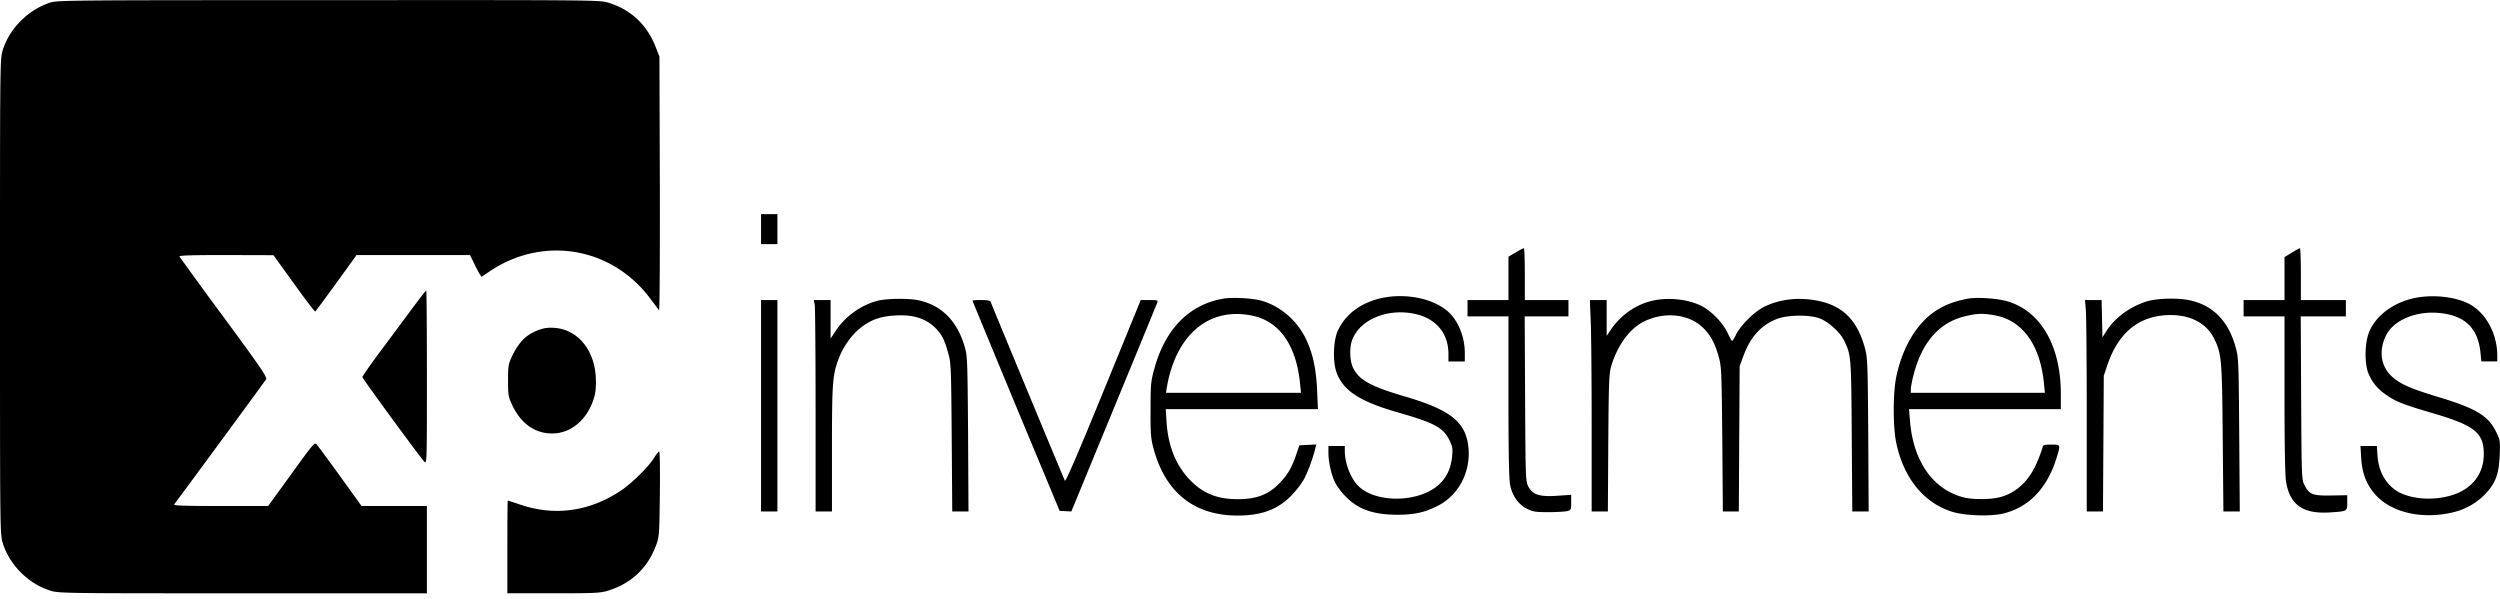 <svg xmlns="http://www.w3.org/2000/svg" width="146" height="35" viewBox="0 0 146 35">
    <g fill="#000" fill-rule="nonzero">
        <path d="M2.931.151C1.65.566.55 1.665.16 2.931 0 3.433 0 3.704 0 17.324 0 30.897 0 31.215.16 31.71c.39 1.274 1.505 2.39 2.771 2.78.502.16.765.16 11.255.16H24.93V29.55h-3.816l-1.25-1.736c-.685-.948-1.306-1.792-1.378-1.864-.12-.127-.223 0-1.474 1.737L15.66 29.55h-2.78c-2.214 0-2.763-.023-2.708-.095.215-.27 5.297-7.185 5.369-7.304.08-.112-.319-.693-2.453-3.592a322.097 322.097 0 0 1-2.605-3.569c-.048-.071.518-.095 2.716-.095l2.772.008 1.195 1.656c.653.916 1.218 1.65 1.242 1.633.032-.016.582-.764 1.235-1.664l1.179-1.633H27.448l.223.454c.12.255.27.541.334.637l.112.183.462-.31c3.114-2.111 7.128-1.442 9.383 1.56.254.343.493.654.525.702.04.04.056-3.274.048-7.368l-.024-7.447-.215-.55c-.502-1.298-1.45-2.198-2.764-2.597C35.038 0 34.712 0 19.204.008 4.126.008 3.36.016 2.93.151zM44.445 13.381v.877h.956V12.505h-.956zM88.516 14.743l-.422.247v2.533h-2.39v.956h2.39v4.683c0 3.25.032 4.827.095 5.154.128.63.478 1.139.98 1.394.35.175.486.199 1.275.199.477 0 .971-.032 1.099-.064.199-.056.215-.087.215-.502v-.446l-.829.056c-1.027.072-1.441-.064-1.688-.565-.144-.295-.152-.558-.175-5.114l-.024-4.795h2.556v-.956H89.05V16.01c0-.837-.024-1.514-.056-1.514-.04 0-.255.112-.478.247zM133.837 14.76l-.422.254v2.51H131.026v.955H133.415v4.556c0 2.804.032 4.763.088 5.082.223 1.37.987 1.911 2.573 1.808 1.003-.064 1.003-.064 1.003-.582v-.422l-.948.016c-1.083.016-1.274-.056-1.56-.63-.152-.294-.16-.493-.184-5.073l-.024-4.755h2.636v-.956h-2.628V16.01c0-.837-.024-1.514-.056-1.514-.04.008-.255.12-.478.263z"/>
        <path d="M23.935 18.2c-.502.677-1.33 1.8-1.848 2.485-.51.693-.924 1.29-.924 1.338 0 .08 3.346 4.652 3.616 4.939.152.151.152.04.152-4.923 0-2.787-.016-5.073-.04-5.073s-.454.557-.956 1.234zM80.91 17.364c-1.315.223-2.326.932-2.788 1.967-.263.582-.295 1.816-.064 2.43.398 1.067 1.362 1.688 3.584 2.325 2.135.614 2.637.885 3.003 1.617.183.375.2.494.16.94-.072.717-.32 1.25-.79 1.673-1.114 1.003-3.488 1.083-4.587.16-.502-.423-.884-1.347-.892-2.135v-.295h-.956v.414c0 .526.183 1.322.406 1.752.096.184.343.518.558.741.74.78 1.625 1.107 3.058 1.107.996 0 1.61-.135 2.358-.518 1.21-.605 1.928-1.959 1.8-3.377-.143-1.513-1.02-2.222-3.736-3.018-1.983-.582-2.66-.956-3.002-1.665-.192-.39-.223-1.14-.072-1.577.414-1.219 2.047-1.92 3.664-1.577 1.25.263 1.975 1.13 1.975 2.35v.43h.956v-.502c0-.94-.398-1.904-.996-2.422-.82-.717-2.286-1.043-3.64-.82zM140.982 17.412c-1.227.263-2.262 1.043-2.636 2.007-.255.637-.263 1.872-.016 2.421.255.566.55.9 1.067 1.25.565.383.956.534 2.716 1.052 2.421.71 2.955 1.147 2.94 2.406-.009 1.115-.67 1.983-1.793 2.35-.98.318-2.15.294-2.995-.072-.812-.35-1.354-1.187-1.418-2.207l-.04-.573h-.955l.04.693c.055.828.254 1.41.677 1.967.916 1.203 2.835 1.68 4.763 1.195a3.822 3.822 0 0 0 1.832-1.075c.59-.638.772-1.147.82-2.247.032-.836.024-.876-.215-1.37-.462-.931-1.17-1.362-3.393-2.03-1.625-.494-2.222-.757-2.7-1.203-.63-.574-.765-1.482-.35-2.35.413-.9 1.712-1.466 3.066-1.354 1.537.127 2.326.868 2.469 2.334l.048.501H145.84v-.35c0-1.338-.741-2.62-1.792-3.082-.845-.375-2.071-.478-3.067-.263zM71.479 17.436c-2.008.326-3.441 1.768-4.07 4.118-.2.724-.216.908-.216 2.381-.008 1.418.016 1.665.176 2.27.693 2.565 2.381 3.903 4.906 3.903 1.386 0 2.318-.342 3.122-1.147.263-.27.59-.685.725-.924.231-.398.566-1.306.693-1.856l.056-.223-.494.024-.494.024-.175.518c-.263.772-.494 1.179-.948 1.656-.653.693-1.354.972-2.477.972-1.219 0-2.063-.35-2.835-1.17-.797-.853-1.235-1.96-1.323-3.354l-.047-.733h8.889l-.048-1.099c-.056-1.274-.255-2.174-.661-3.019-.518-1.075-1.522-1.927-2.613-2.222-.518-.143-1.64-.2-2.166-.12zm1.672 1.003c1.593.335 2.573 1.76 2.78 4.038l.048.462h-7.885l.047-.302c.526-3.099 2.477-4.74 5.01-4.198zM114.92 17.444c-1.433.262-2.381.868-3.162 2.03-.454.686-.812 1.562-1.011 2.51-.2.94-.208 2.963 0 3.903.43 2.03 1.593 3.464 3.225 3.99.733.239 2.23.295 2.987.12 1.522-.359 2.597-1.474 3.147-3.266.238-.78.246-.765-.311-.765-.454 0-.478.008-.526.215-.032.128-.16.47-.287.773-.454 1.099-1.21 1.824-2.174 2.079-.581.151-1.617.151-2.159.008-1.776-.47-2.915-2.111-3.106-4.46l-.056-.686h8.865v-.908c0-2.764-1.155-4.787-3.074-5.376-.59-.183-1.8-.271-2.358-.167zm1.49.955c1.672.271 2.724 1.689 2.955 3.975l.056.565h-7.83v-.207c0-.111.072-.493.16-.836.5-1.951 1.544-3.114 3.106-3.449.637-.143.94-.151 1.553-.048zM51.223 17.571c-.947.255-1.847.9-2.39 1.712l-.326.486v-2.246h-.979l.055.295c.024.167.048 2.947.048 6.173v5.878h.956v-3.656c0-3.879.032-4.317.398-5.28.247-.67.757-1.387 1.259-1.777.613-.486 1.179-.685 2.055-.733.964-.056 1.664.144 2.214.622.438.39.637.74.86 1.569.168.581.175.828.207 4.93l.032 4.325h.948l-.024-4.524c-.032-4.245-.04-4.548-.191-5.074-.438-1.53-1.362-2.453-2.724-2.74-.582-.12-1.88-.103-2.398.04zM96.696 17.523c-1.075.191-2.023.829-2.66 1.784l-.207.311V17.523h-.98l.048 1.21c.032.662.056 3.442.056 6.174v4.962h.947l.024-4.006c.024-3.513.048-4.055.168-4.469.358-1.218 1.09-2.214 1.92-2.62 1.17-.574 2.54-.446 3.376.302.47.423.765.948.988 1.769.16.589.167.836.207 4.819l.032 4.205H101.547l.024-4.245.024-4.238.215-.581c.414-1.131 1.027-1.808 1.951-2.175.613-.239 1.856-.263 2.477-.047.518.183 1.211.804 1.45 1.29.422.876.422.884.454 5.591l.032 4.405h.956l-.024-4.484c-.032-4.293-.04-4.5-.207-5.098-.446-1.609-1.299-2.445-2.78-2.732-1.115-.207-2.183-.088-3.099.366-.565.28-1.378 1.084-1.648 1.641-.088.191-.192.35-.215.35-.024 0-.152-.214-.271-.485-.279-.574-.9-1.227-1.466-1.53-.717-.39-1.8-.533-2.724-.374zM125.29 17.627c-.955.326-1.767.932-2.245 1.664l-.263.407-.024-1.092-.024-1.083h-.972l.048.534c.032.303.056 3.074.056 6.173v5.64h.948l.024-3.968.023-3.958.215-.637c.654-1.928 1.896-2.908 3.696-2.908 1.187 0 2.111.502 2.533 1.378.438.892.462 1.171.502 5.807l.04 4.285h.956l-.032-4.484c-.032-4.285-.04-4.5-.207-5.098-.43-1.553-1.323-2.461-2.708-2.756-.733-.151-1.976-.111-2.565.096zM44.445 23.696v6.173h.956V17.523h-.956zM56.791 17.555c0 .016 1.147 2.788 2.54 6.15l2.55 6.124.342.024.343.016 2.485-6.03c1.37-3.32 2.509-6.1 2.54-6.18.04-.12-.007-.136-.461-.136h-.51l-2.182 5.337c-1.458 3.568-2.207 5.297-2.247 5.217-.047-.08-4.094-9.829-4.34-10.458-.024-.064-.216-.096-.55-.096-.279 0-.51.016-.51.032zM31.486 19.26c-.74.262-1.187.708-1.593 1.569-.207.438-.223.557-.223 1.394 0 .86.016.947.247 1.441.47.996 1.203 1.561 2.103 1.641 1.25.12 2.35-.788 2.716-2.238.055-.223.08-.661.055-1.083-.095-1.57-1.067-2.732-2.389-2.836-.366-.024-.613 0-.916.112zM38.193 26.747c-.35.557-1.354 1.537-2.016 1.96-1.816 1.178-3.823 1.44-5.814.756-.382-.128-.701-.231-.709-.231-.016 0-.024 1.219-.024 2.708v2.708h2.7c2.47 0 2.74-.016 3.202-.16 1.322-.413 2.27-1.297 2.764-2.596.207-.541.207-.573.24-3.042.015-1.362 0-2.486-.04-2.486-.033 0-.168.168-.303.383z"/>
    </g>
</svg>
